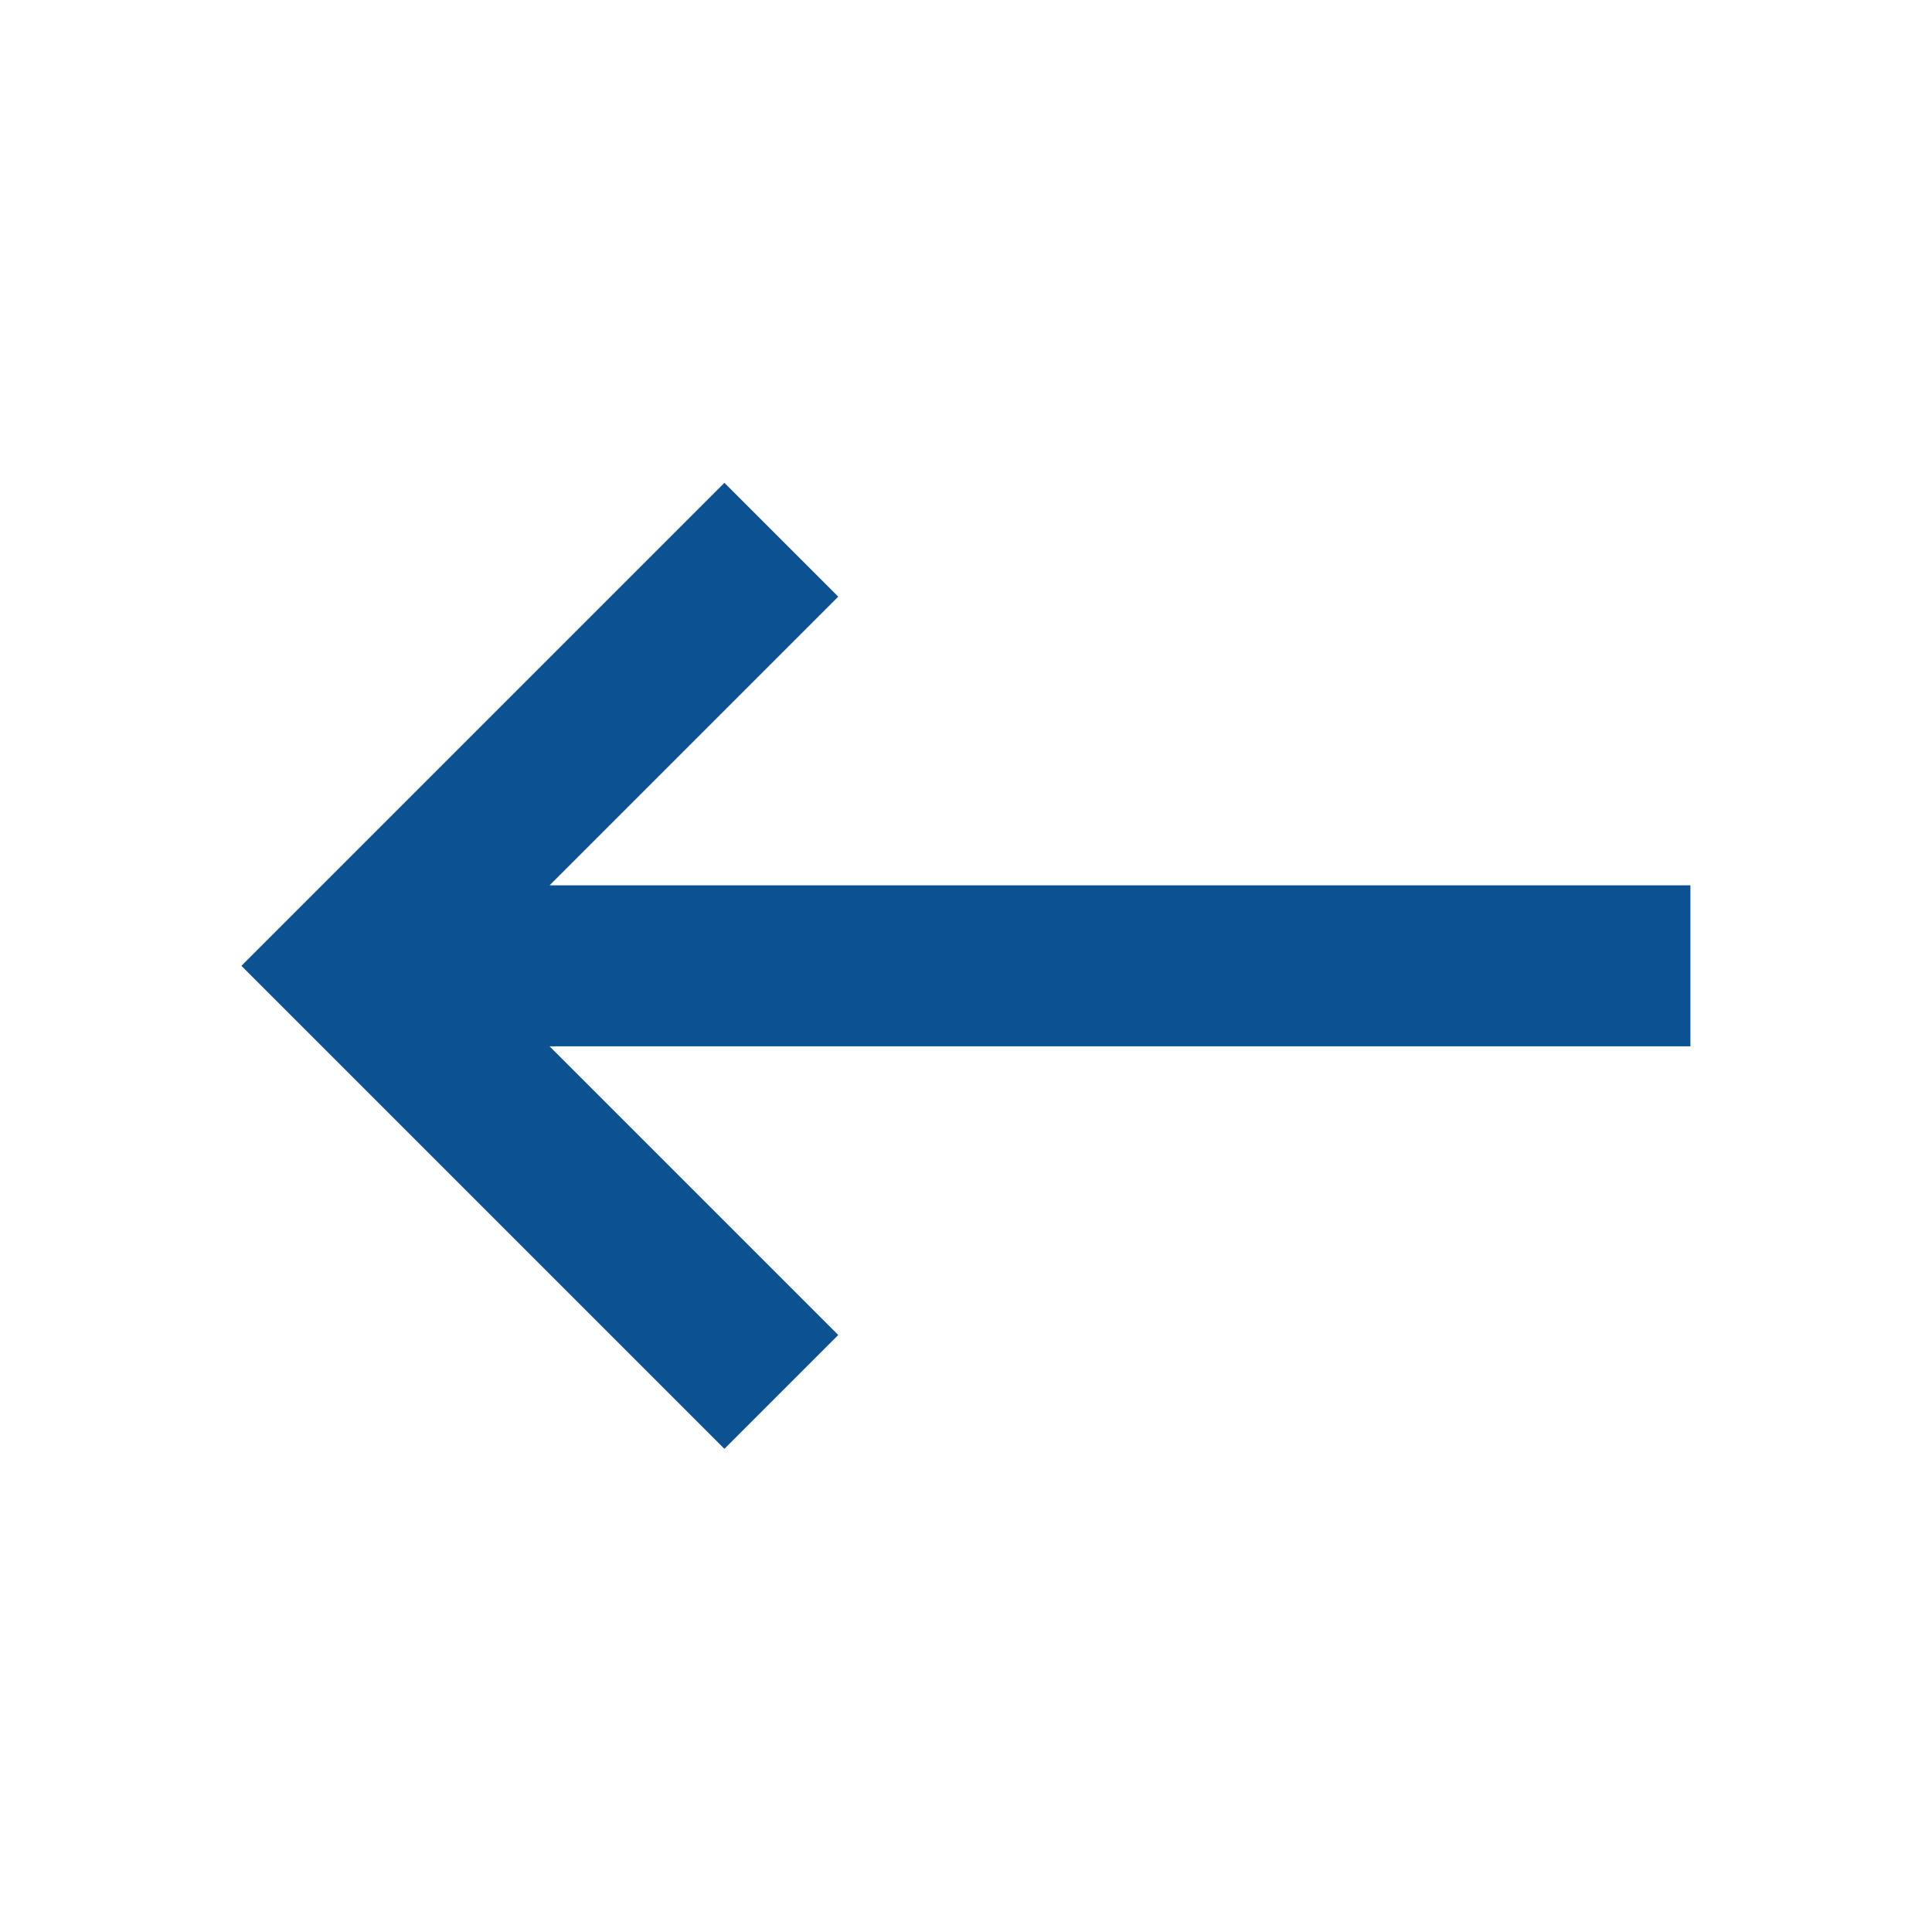 <?xml version="1.0" encoding="utf-8"?>
<!DOCTYPE svg PUBLIC "-//W3C//DTD SVG 1.1//EN" "http://www.w3.org/Graphics/SVG/1.1/DTD/svg11.dtd">
<svg xmlns="http://www.w3.org/2000/svg" xmlns:xlink="http://www.w3.org/1999/xlink" version="1.1" baseProfile="full" width="24" height="24" viewBox="0 0 24.00 24.00" enable-background="new 0 0 24.00 24.00" xml:space="preserve">
	<path fill="#0C5292" fill-opacity="1" stroke-width="0.2" stroke-linejoin="round" d="M 20.999,10.998L 6.827,10.998L 10.413,7.412L 8.999,5.998L 2.999,11.998L 8.999,17.998L 10.413,16.584L 6.827,12.998L 20.999,12.998L 20.999,10.998 Z "/>
</svg>

